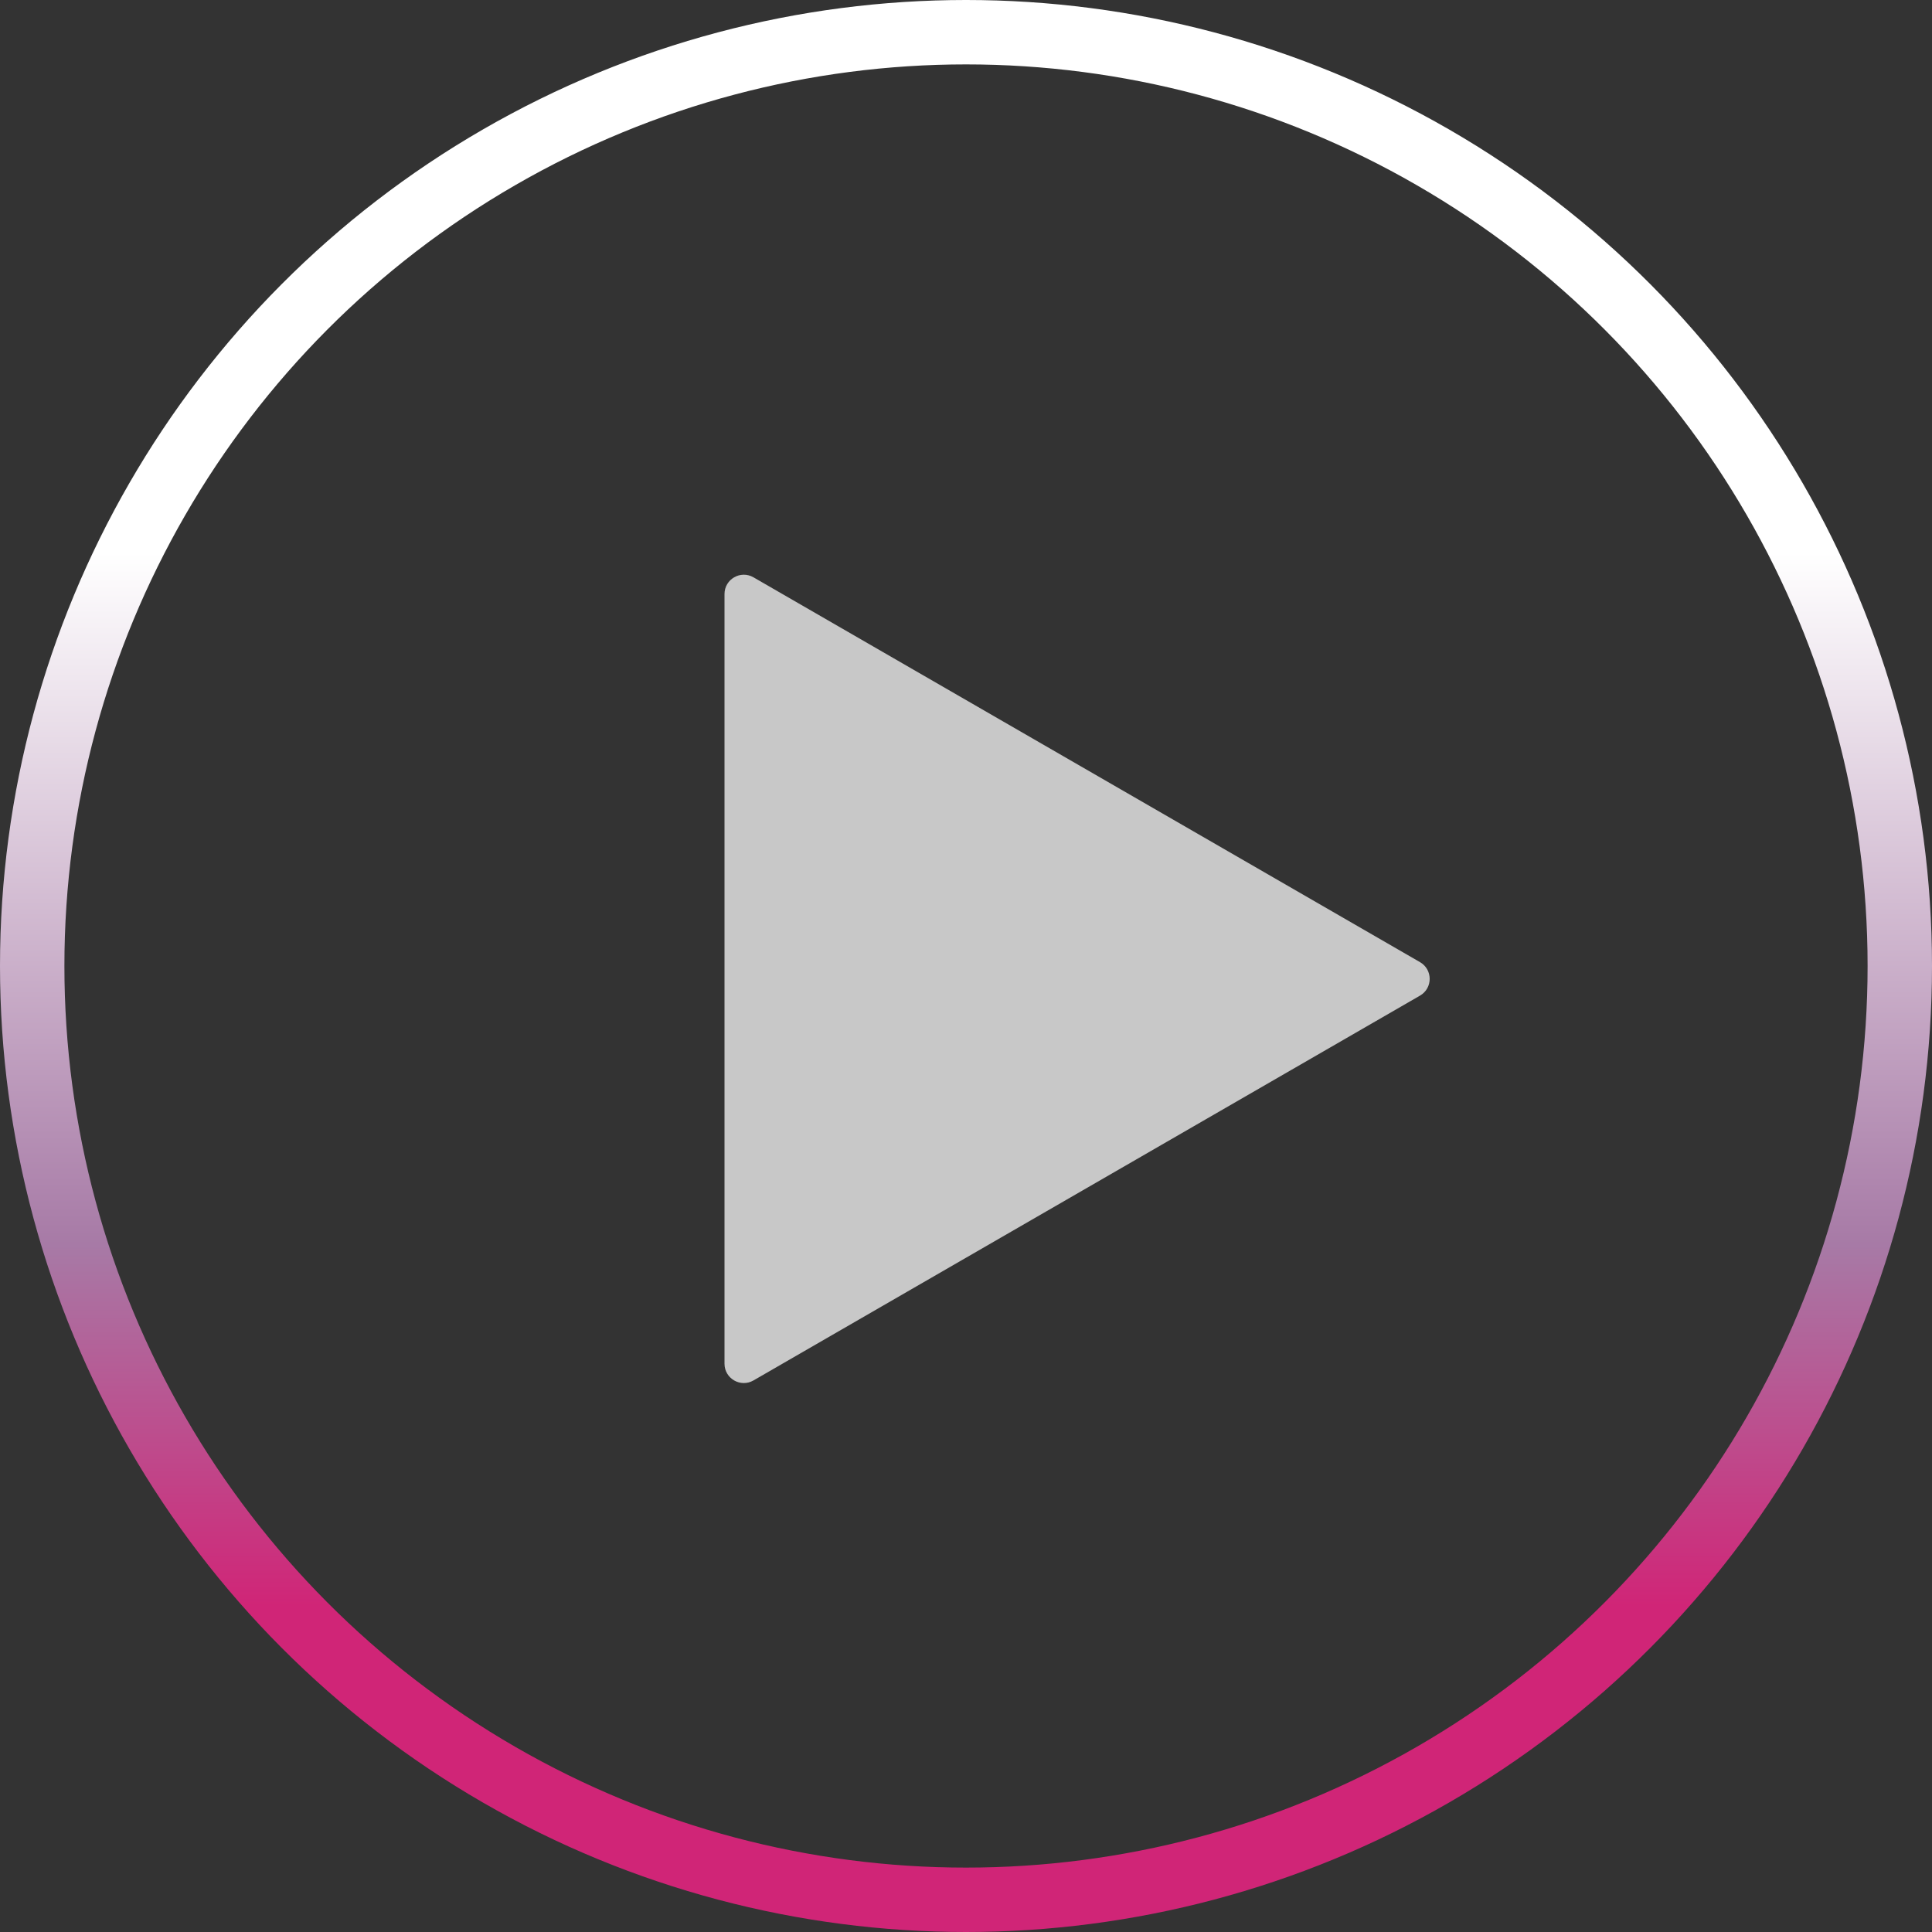 <svg viewBox="0 0 300 300" fill="none" xmlns="http://www.w3.org/2000/svg">
	<rect x="0" y="0" width="300" height="300" fill="#333333" stroke="none"/>
	<circle cx="750" cy="150" r="145" stroke="#6A4E69" stroke-width="10"/>
	<rect x="770" y="76" width="30" height="150" rx="12" fill="#6A4E69"/>
	<rect x="700" y="76" width="30" height="150" rx="12" fill="#6A4E69"/>
	<circle cx="450" cy="151" r="145" stroke="#6A4E69" stroke-width="10"/>
	<path d="M521.5 149.402C523.5 150.557 523.5 153.443 521.5 154.598L418 214.354C416 215.509 413.5 214.065 413.5 211.756V92.244C413.5 89.935 416 88.492 418 89.646L521.5 149.402Z" fill="#6A4E69"/>
	<path d="M220.5 149.402C222.5 150.557 222.5 153.443 220.5 154.598L117 214.354C115 215.509 112.5 214.065 112.5 211.756L112.5 92.244C112.5 89.935 115 88.492 117 89.646L220.5 149.402Z" fill="#C8C8C8"/>
	<circle cx="150" cy="150" r="145" stroke="url(#paint0_linear)" stroke-width="10">
		<animateTransform attributeName="transform" type="rotate" begin="0s" dur="1s" from="0 150 150" to="360 150 150" repeatCount="indefinite"/>
	</circle>
	<defs>
		<linearGradient id="paint0_linear" x1="150" y1="0" x2="150" y2="300" gradientUnits="userSpaceOnUse">
			<stop offset="0.286" stop-color="white"/>
			<stop offset="0.644" stop-color="#A77AA6"/>
			<stop offset="0.831" stop-color="#D02577"/>
		</linearGradient>
	</defs>
</svg>
